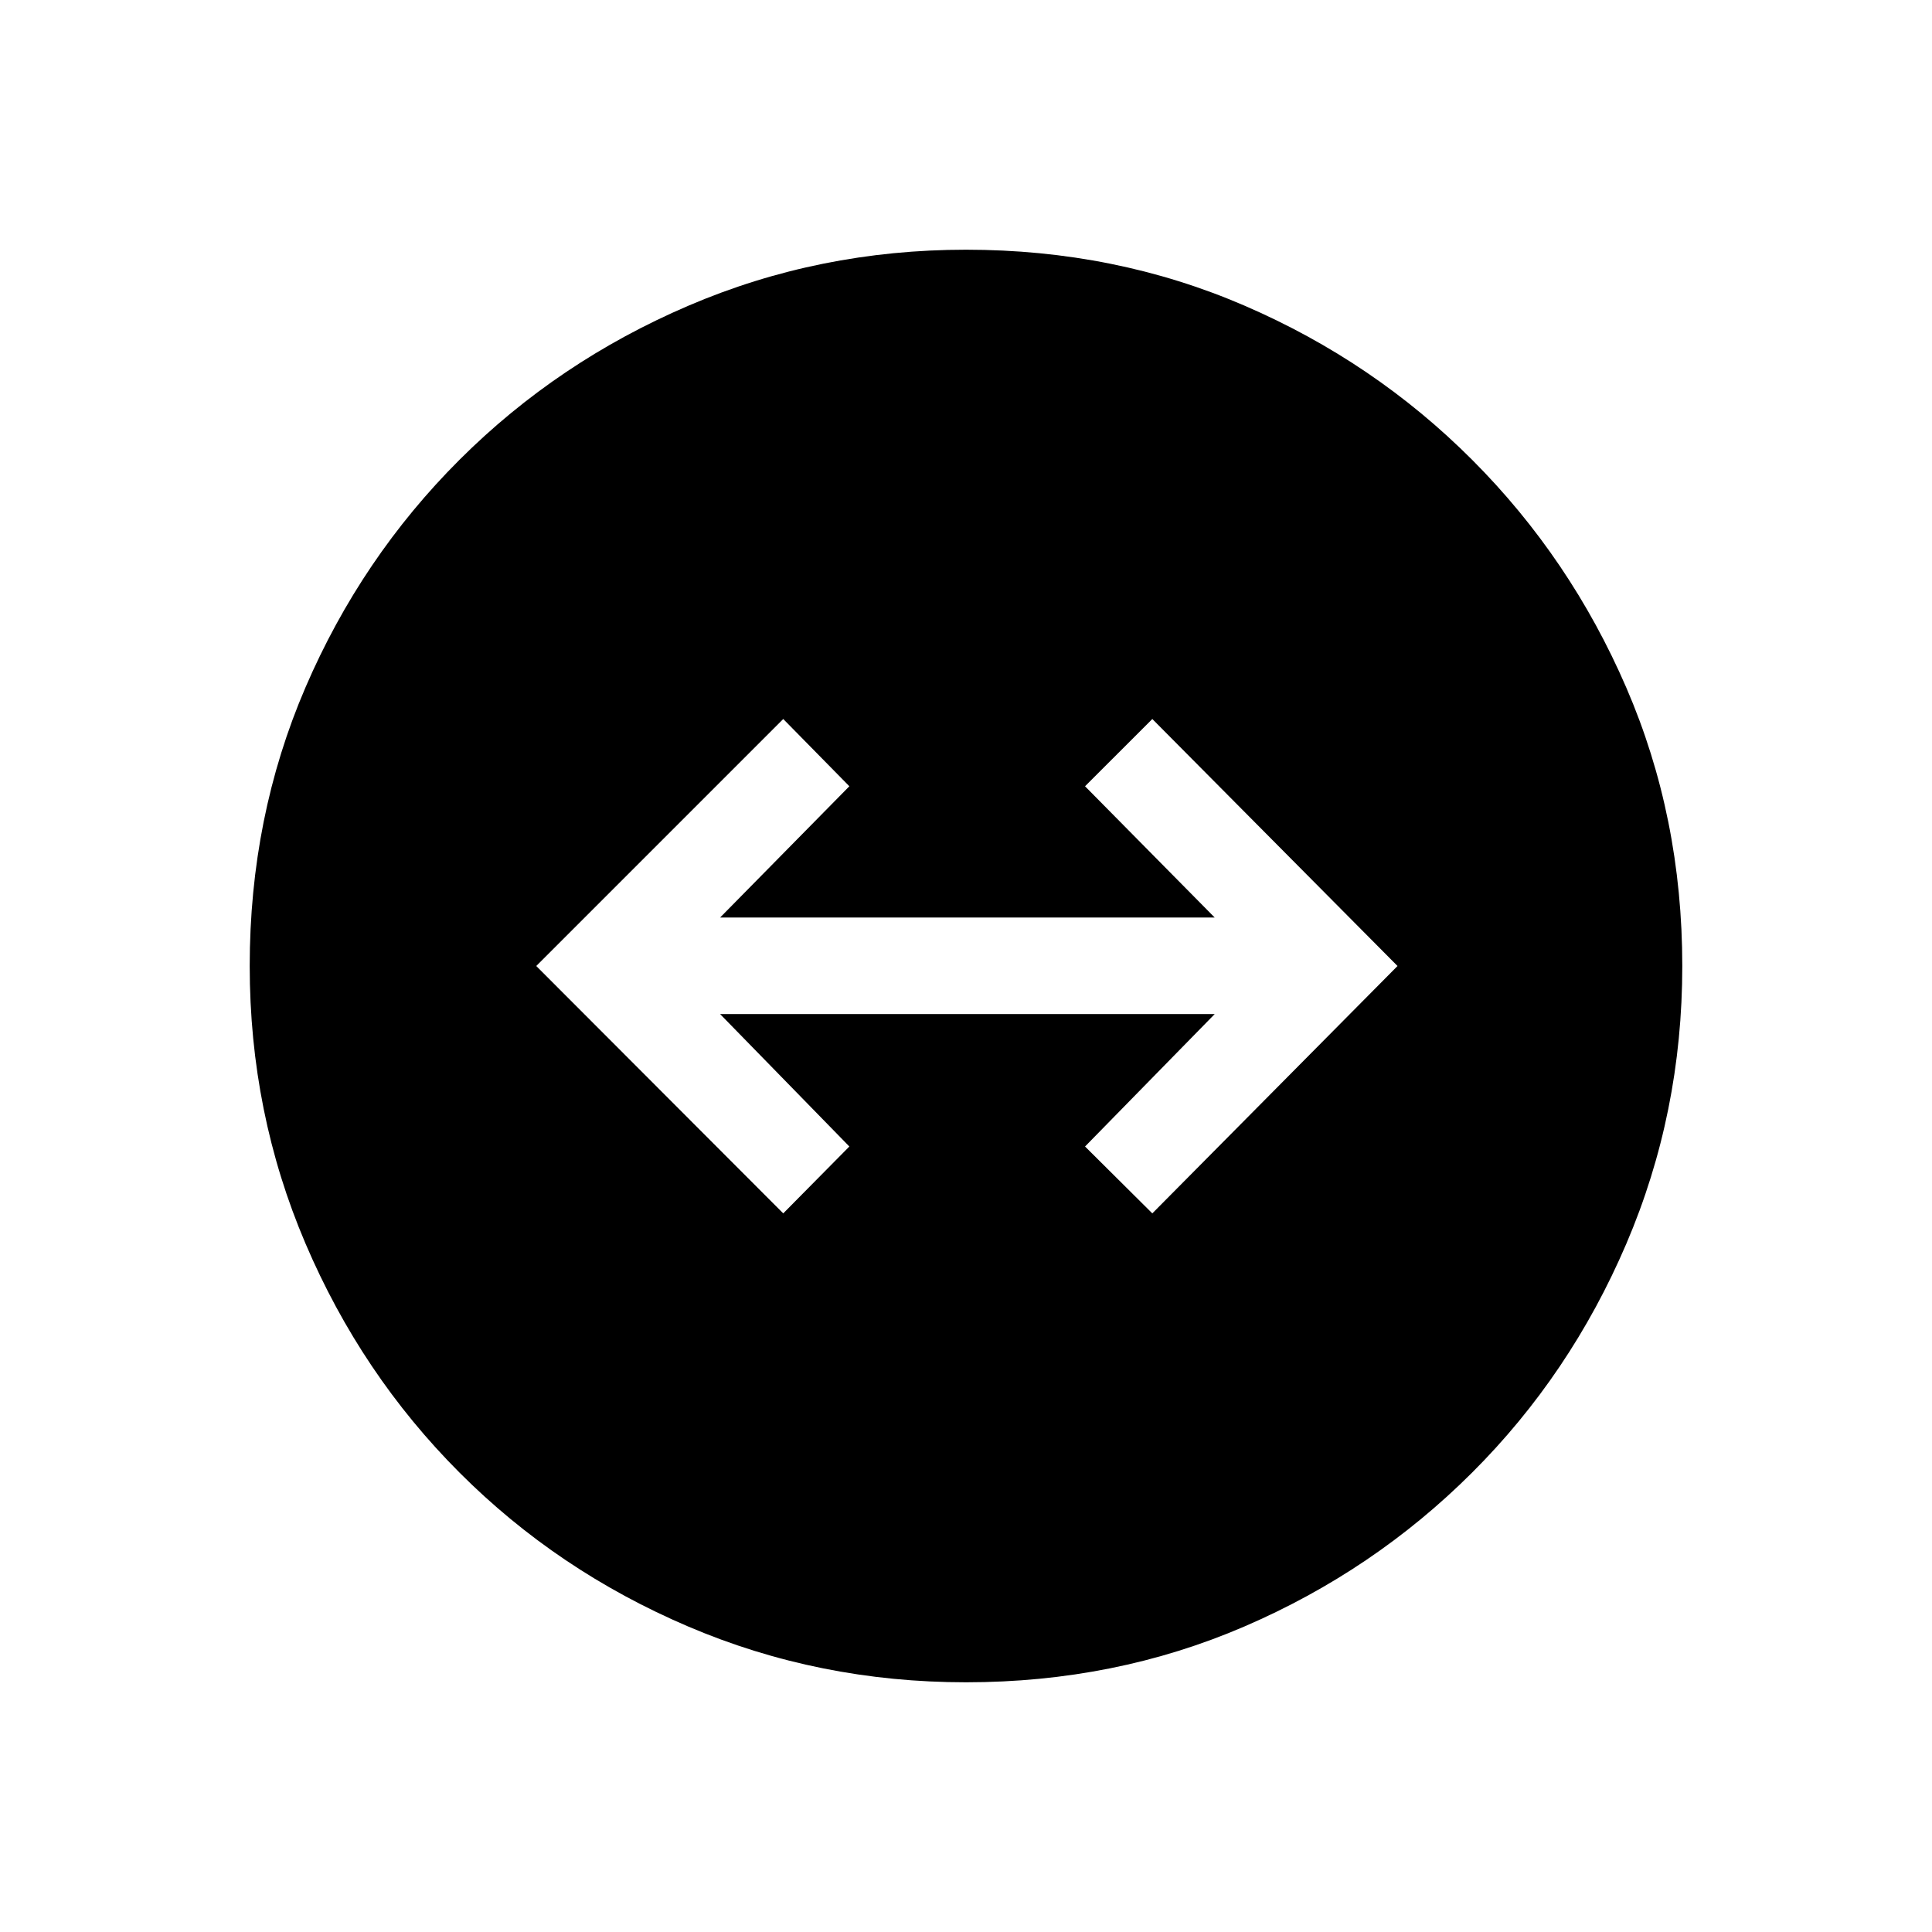 <svg xmlns="http://www.w3.org/2000/svg" height="20" viewBox="0 -960 960 960" width="20"><path d="M480-124.08q-73.06 0-138.05-27.72-64.98-27.73-113.71-76.56-48.74-48.83-76.45-113.75-27.71-64.91-27.71-137.89 0-74.06 27.72-138.45 27.73-64.39 76.56-113.12 48.83-48.74 113.75-76.54 64.91-27.81 137.89-27.81 74.06 0 138.45 27.82 64.39 27.82 113.12 76.65 48.74 48.84 76.54 113.15 27.81 64.32 27.81 138.3 0 73.06-27.82 138.05-27.82 64.98-76.65 113.71-48.84 48.74-113.15 76.45-64.32 27.71-138.3 27.71Zm-90.81-233 32.85-33.23-64.23-65.81h245.77l-64.43 65.81 33.43 33.23L694.42-480 572.58-602.73l-33.43 33.42 64.43 65.23H357.81l64.23-65.23-32.85-33.42L266.46-480l122.73 122.92Z"/></svg>